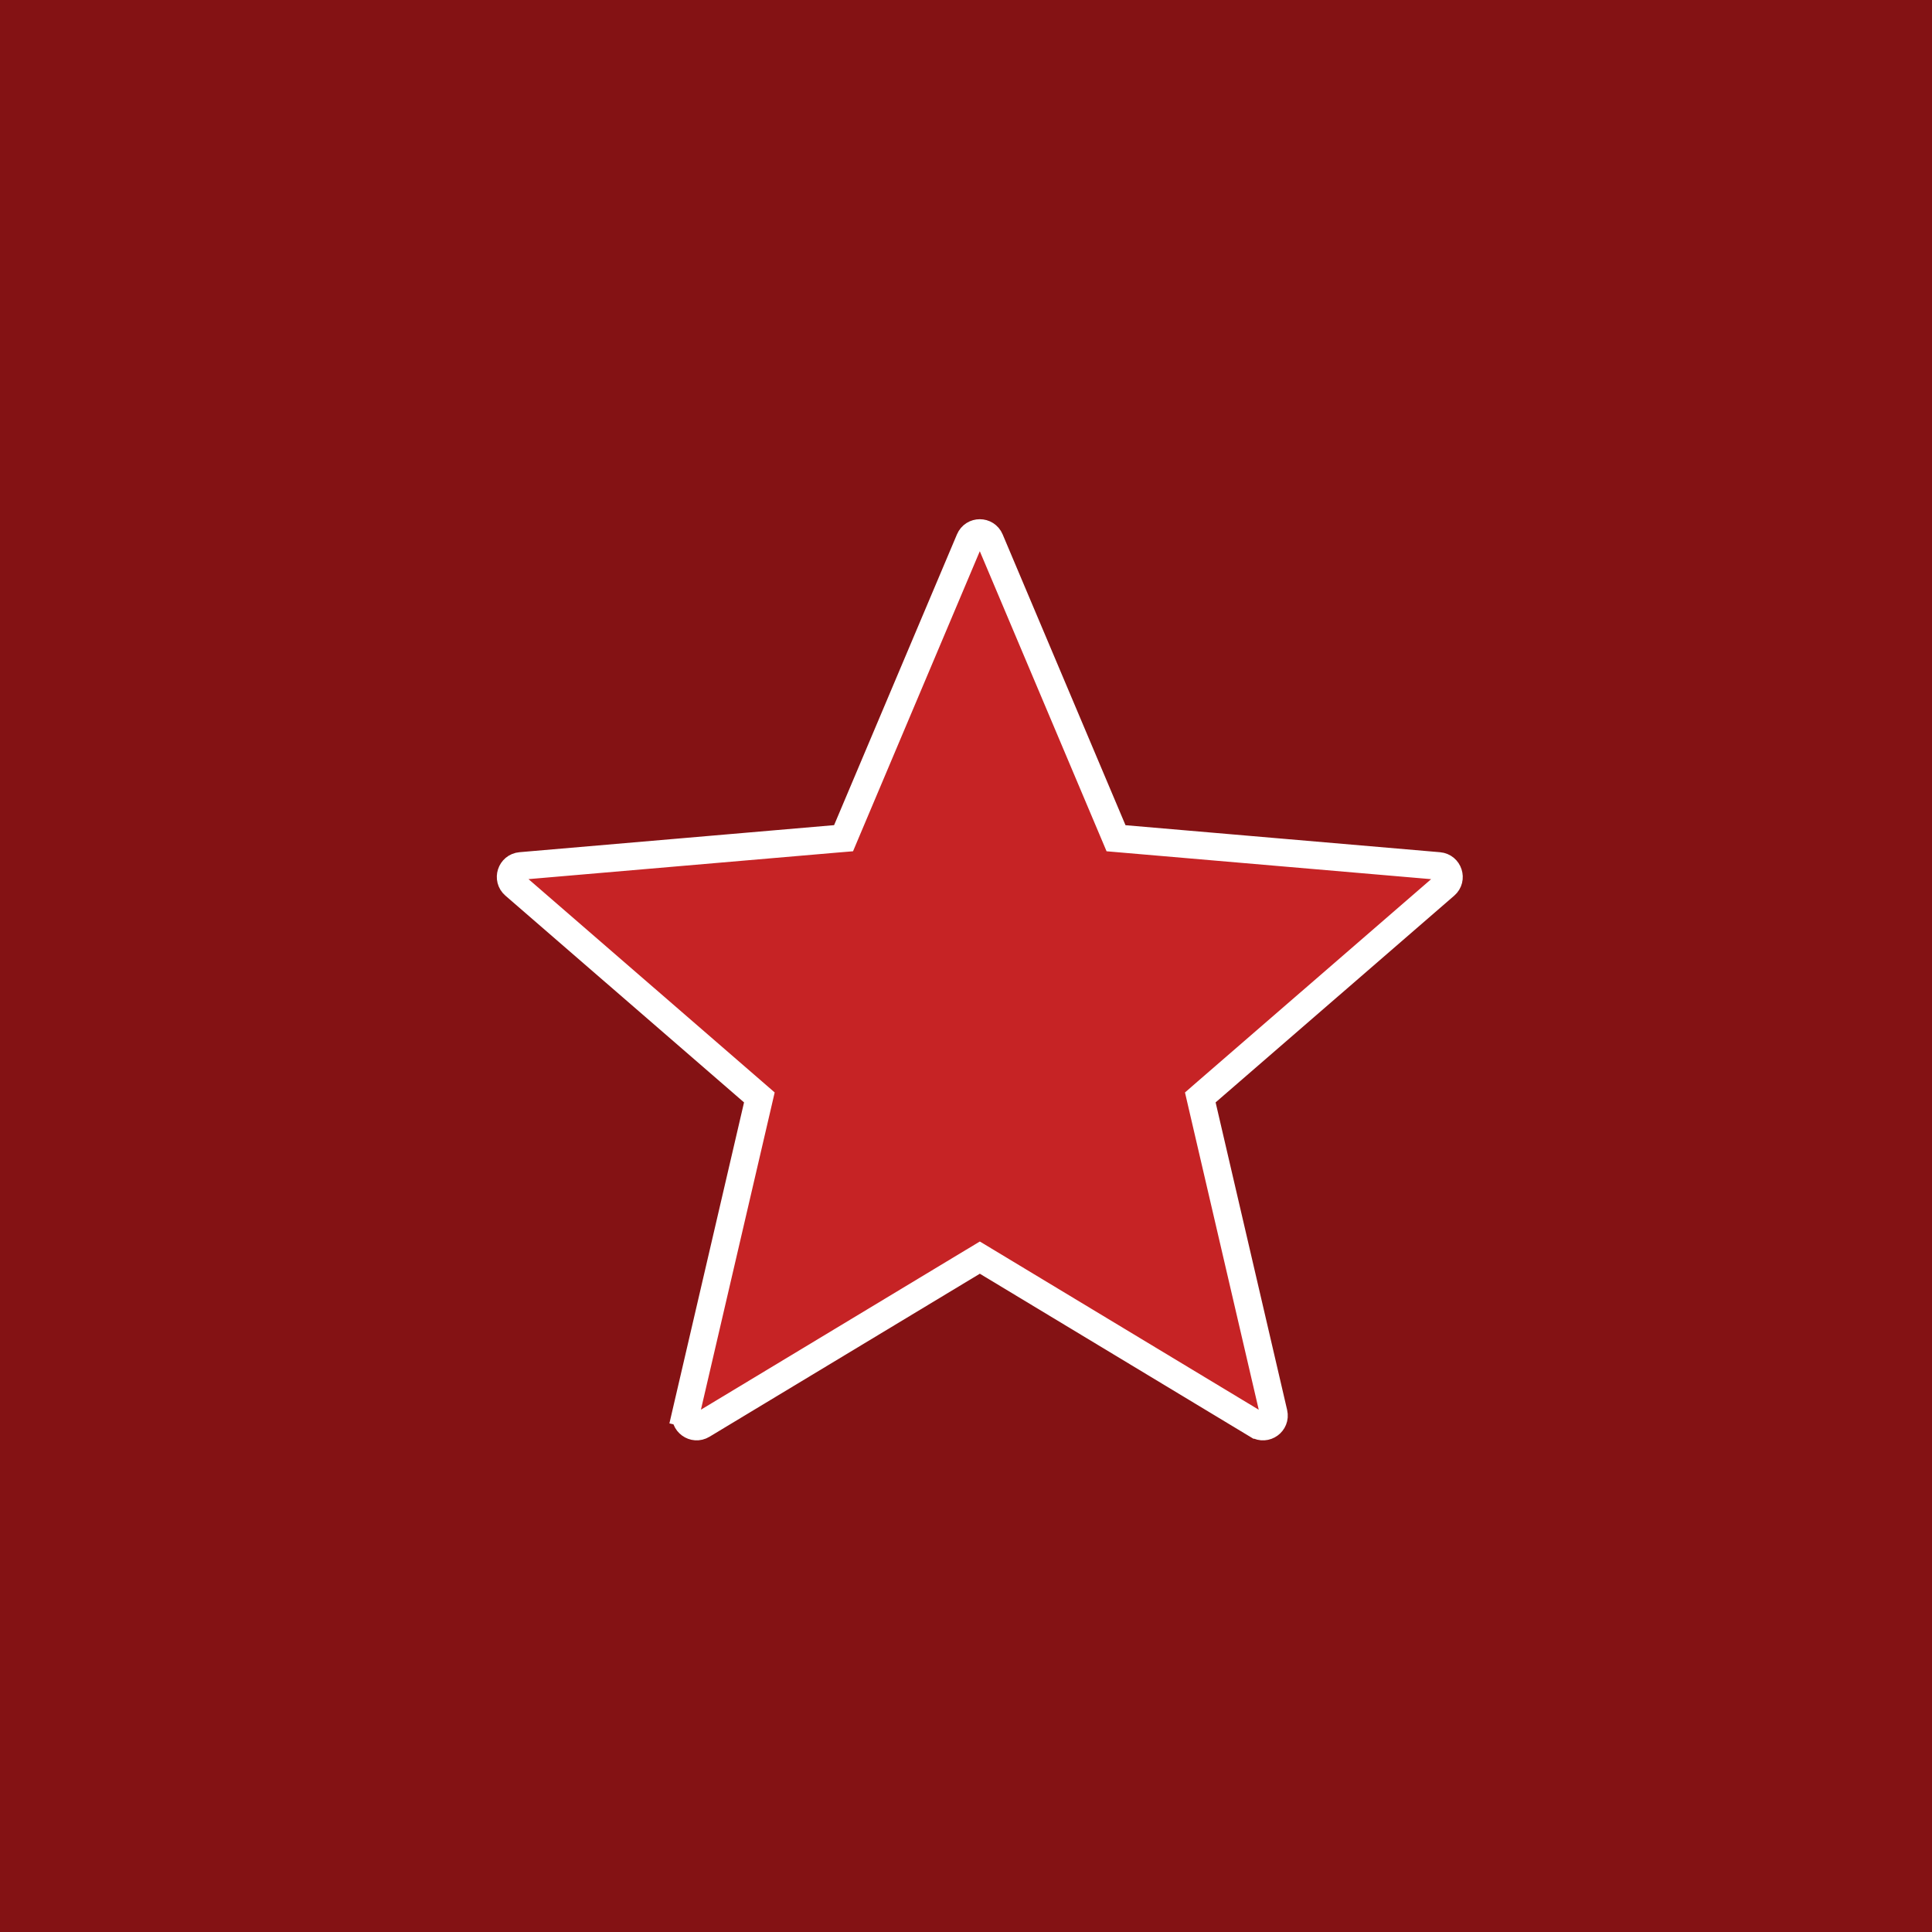 <svg width="70" height="70" viewBox="0 0 70 70" fill="none" xmlns="http://www.w3.org/2000/svg">
<rect width="70" height="70" fill="#841214"/>
<g clip-path="url(#clip0)">
<path d="M35.867 19.556L35.867 19.556L40.319 30.094L40.436 30.371L40.737 30.397L52.134 31.376C52.486 31.407 52.626 31.845 52.362 32.074L52.362 32.074L43.716 39.564L43.489 39.762L43.557 40.055L46.148 51.198C46.228 51.543 45.855 51.81 45.555 51.629L45.554 51.629L35.759 45.721L35.501 45.566L35.243 45.721L25.448 51.628C25.145 51.811 24.775 51.54 24.854 51.198L24.367 51.085L24.854 51.198L27.445 40.055L27.513 39.762L27.285 39.564L18.638 32.072L18.638 32.072C18.373 31.843 18.513 31.405 18.866 31.375C18.866 31.375 18.866 31.375 18.866 31.375L30.263 30.395L30.564 30.37L30.681 30.092L35.133 19.556L35.133 19.556C35.27 19.231 35.73 19.231 35.867 19.556Z" fill="#C62325" stroke="white"/>
</g>
<defs>
<clipPath id="clip0">
<rect width="35" height="35" fill="white" transform="translate(18 18)"/>
</clipPath>
</defs>
</svg>

